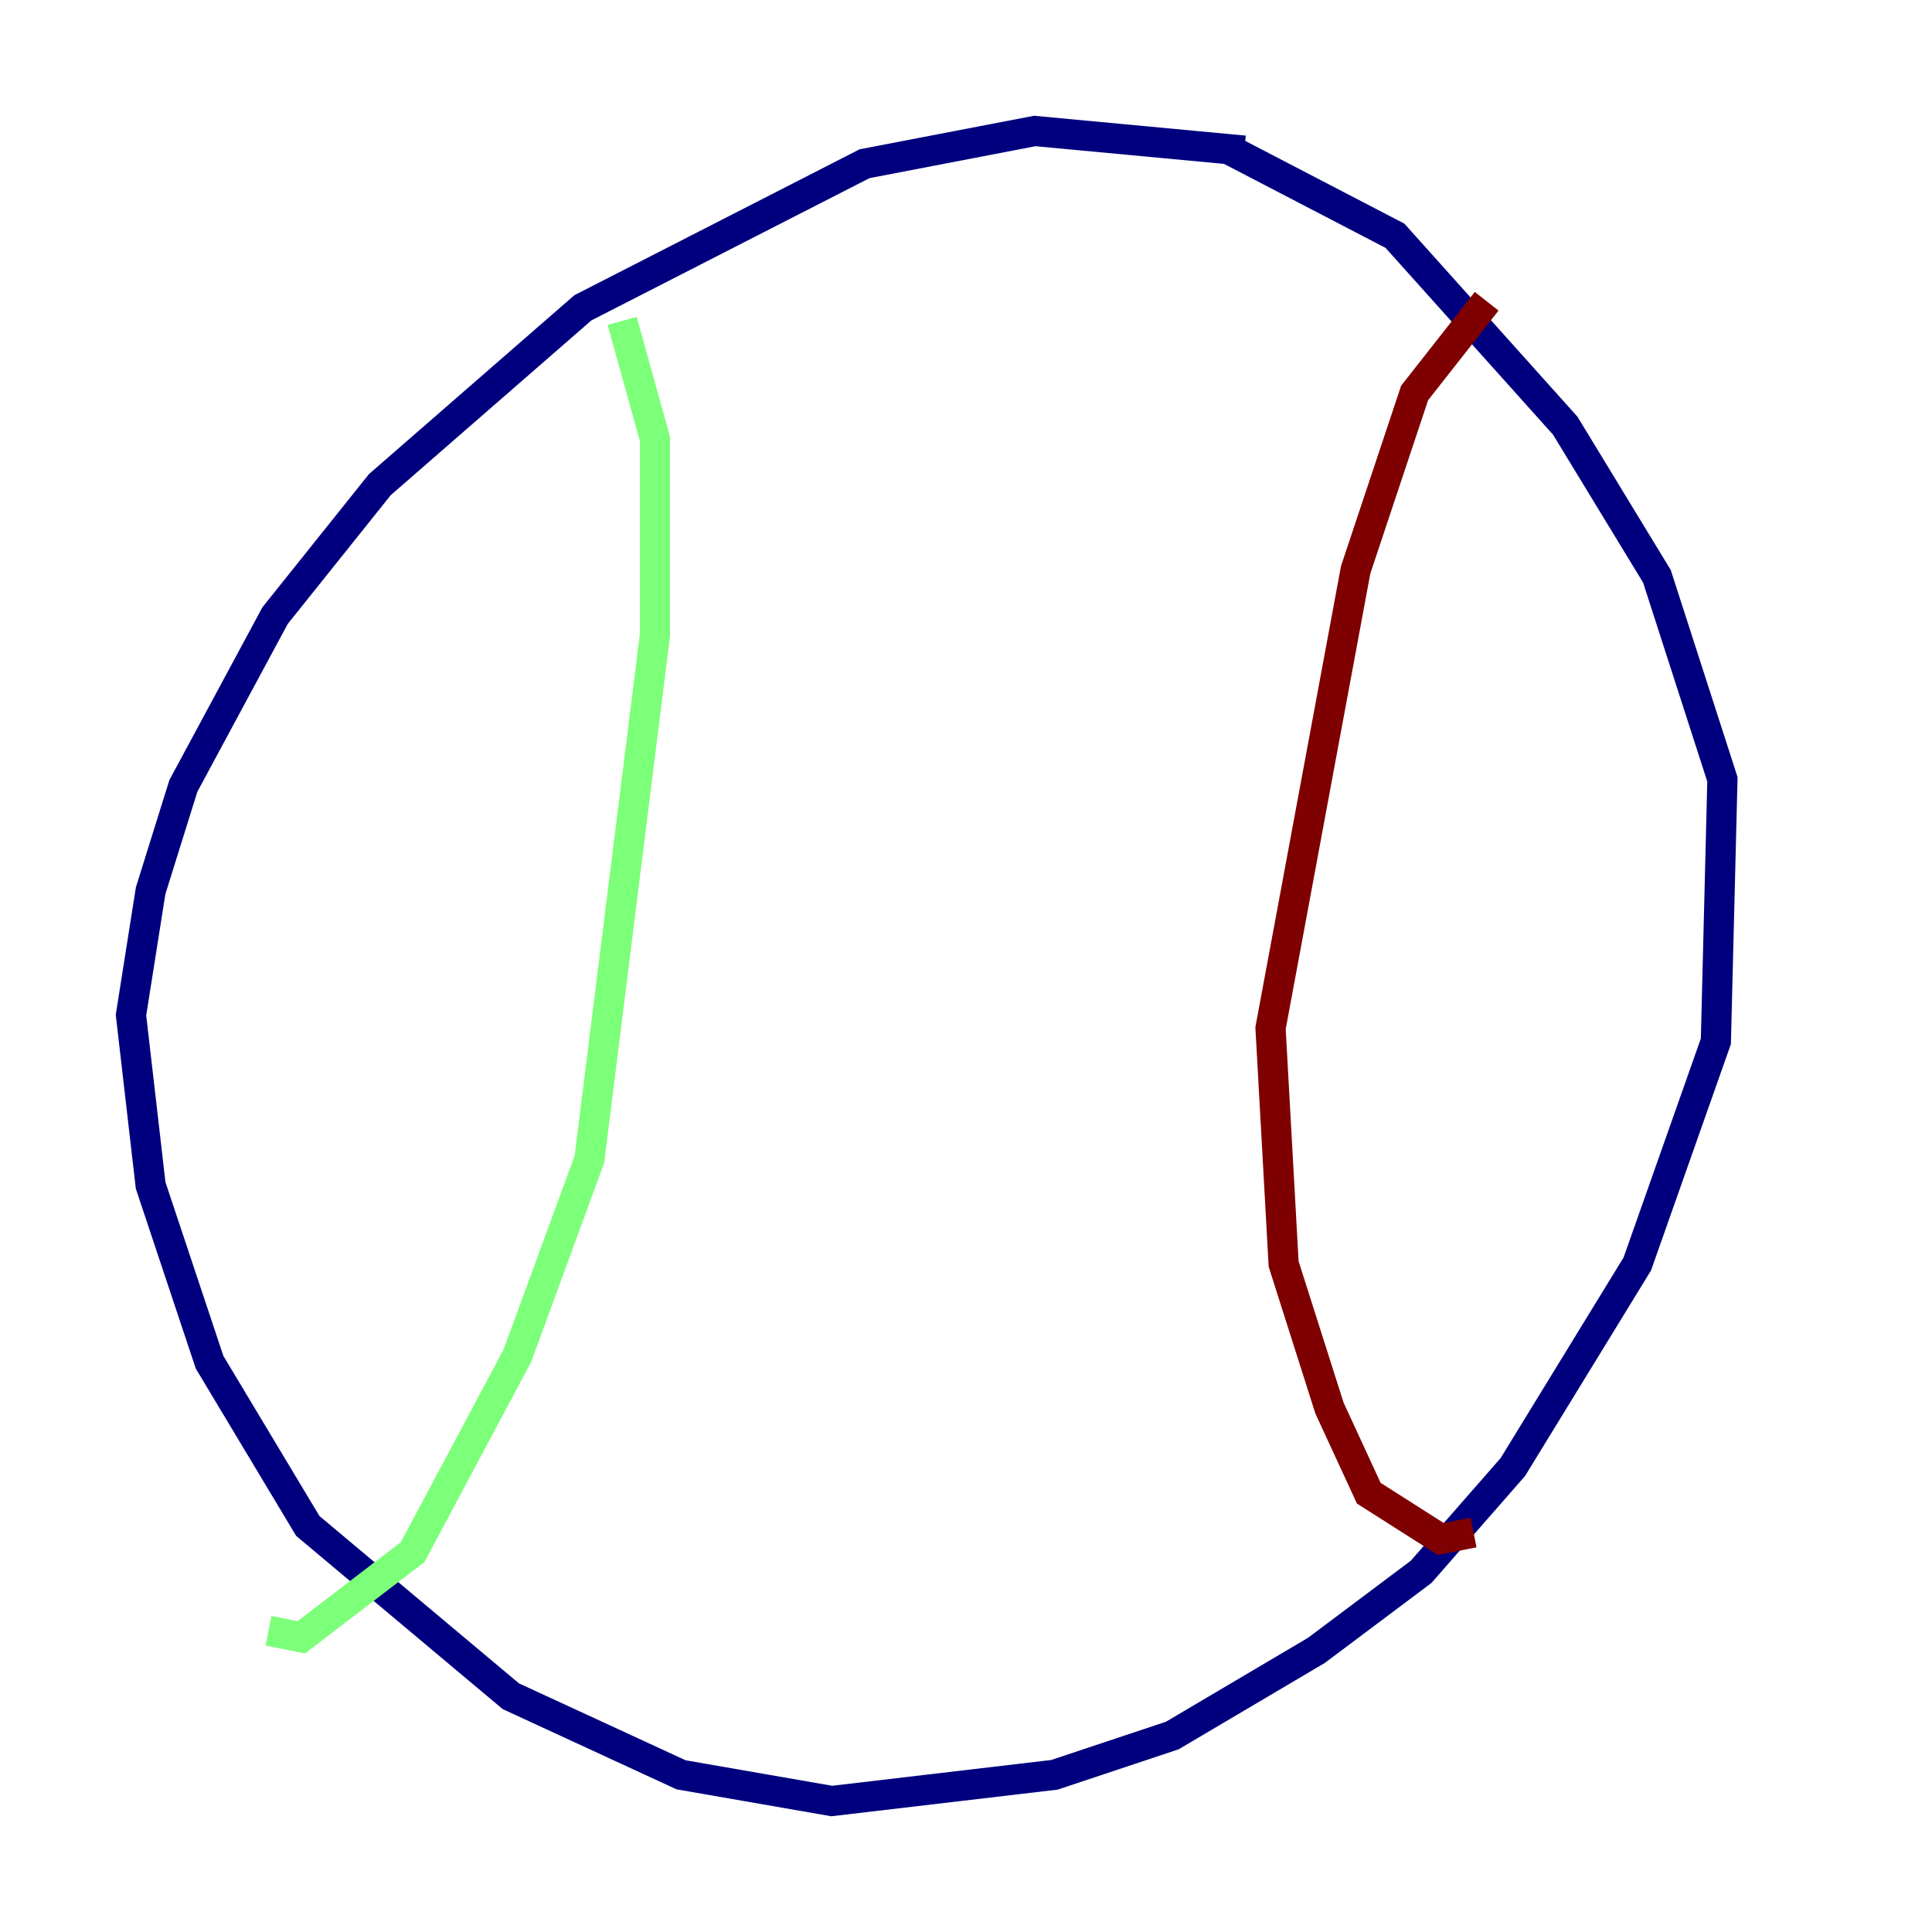 <?xml version="1.0" encoding="utf-8" ?>
<svg baseProfile="tiny" height="128" version="1.2" viewBox="0,0,128,128" width="128" xmlns="http://www.w3.org/2000/svg" xmlns:ev="http://www.w3.org/2001/xml-events" xmlns:xlink="http://www.w3.org/1999/xlink"><defs /><polyline fill="none" points="82.441,9.98 68.556,8.678 57.275,10.848 38.617,20.393 25.166,32.108 18.224,40.786 12.149,52.068 9.98,59.01 8.678,67.254 9.98,78.536 13.885,90.251 20.393,101.098 33.844,112.38 45.125,117.586 55.105,119.322 69.858,117.586 77.668,114.983 87.214,109.342 94.156,104.136 100.231,97.193 108.475,83.742 113.681,68.99 114.115,51.634 109.776,38.183 103.702,28.203 92.42,15.62 81.573,9.98" stroke="#00007f" stroke-width="2" /><polyline fill="none" points="41.22,21.261 43.39,29.071 43.39,42.088 39.051,76.8 34.278,89.817 27.336,102.834 19.959,108.475 17.79,108.041" stroke="#7cff79" stroke-width="2" /><polyline fill="none" points="98.495,19.959 93.722,26.034 89.817,37.749 84.176,68.122 85.044,83.742 88.081,93.288 90.685,98.929 95.458,101.966 97.627,101.532" stroke="#7f0000" stroke-width="2" /></svg>